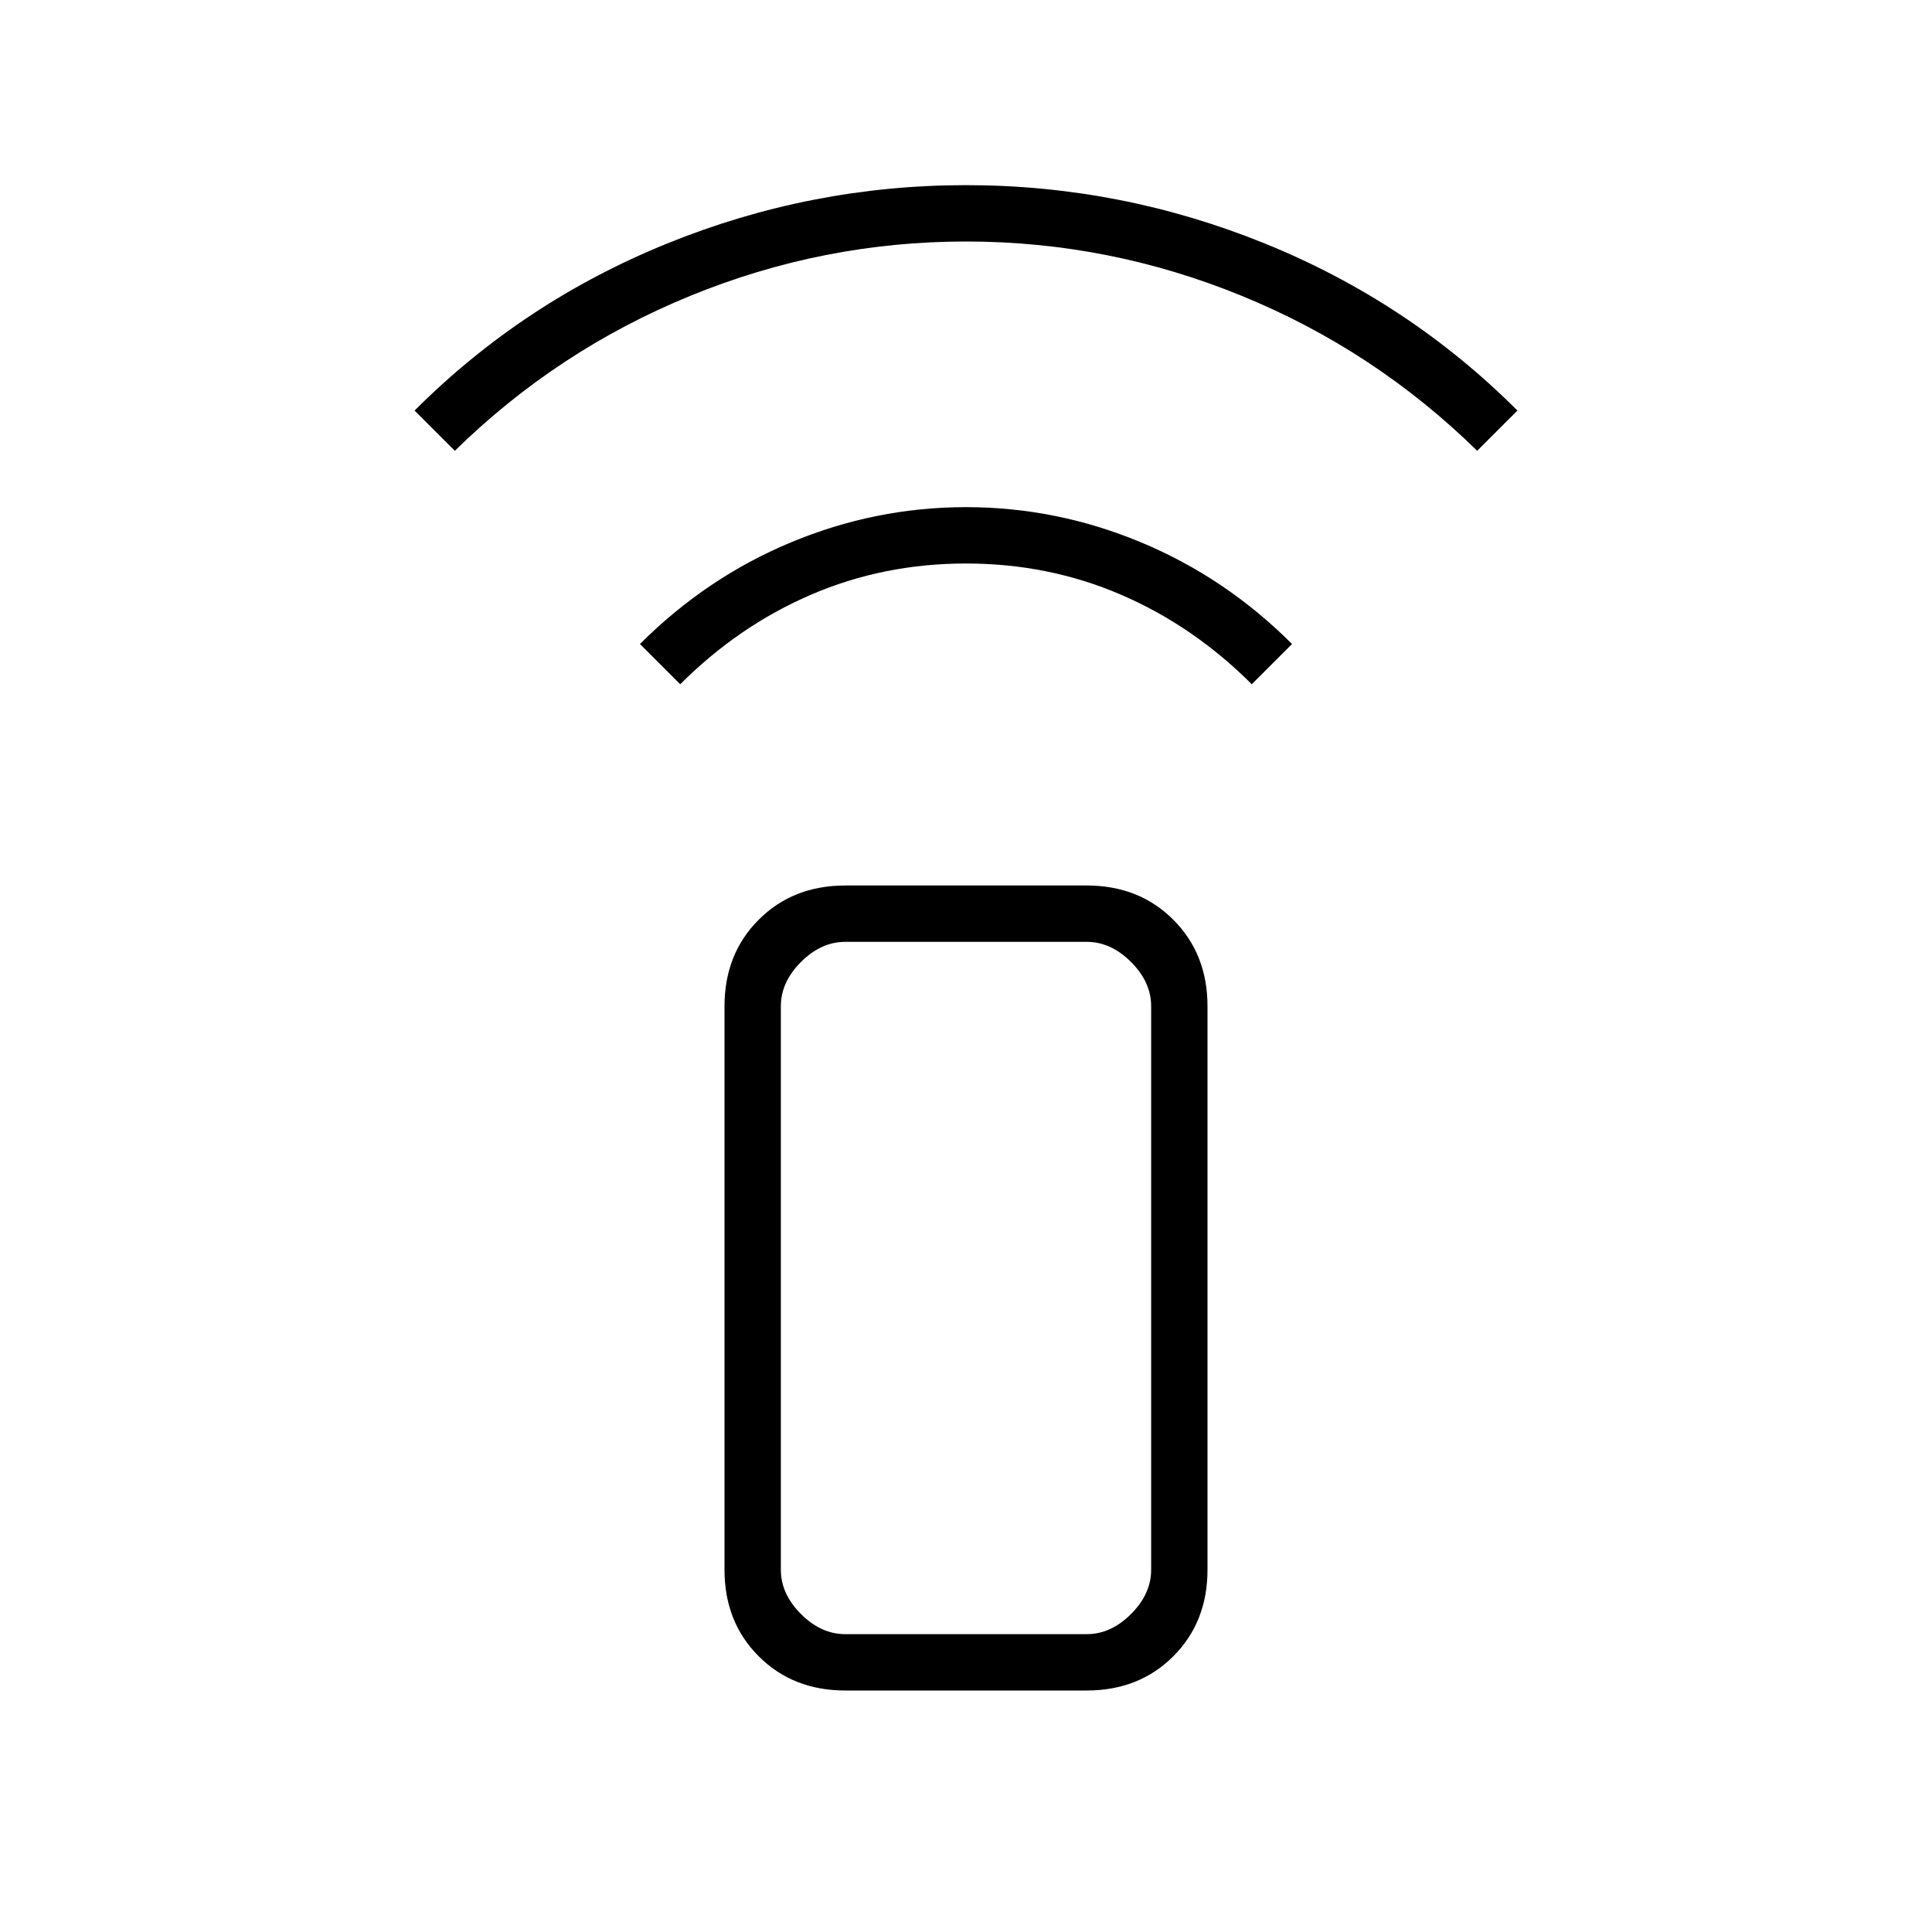 <svg xmlns="http://www.w3.org/2000/svg" height="24" viewBox="0 -960 960 960" width="24"><path d="m338-620-20-20q33-33 75-50.5t87-17.5q45 0 87 17.5t75 50.5l-20 20q-29-29-65-44.5T480-680q-41 0-77 15.5T338-620ZM226-736l-20-20q54-54 125.5-83T480-868q77 0 148.5 29T754-756l-20 20q-51-50-117-77t-137-27q-71 0-137 27t-117 77Zm194 616q-26 0-43-17t-17-43v-280q0-26 17-43t43-17h120q26 0 43 17t17 43v280q0 26-17 43t-43 17H420Zm120-28q12 0 22-10t10-22v-280q0-12-10-22t-22-10H420q-12 0-22 10t-10 22v280q0 12 10 22t22 10h120Zm0 0H388h184-32Z"/></svg>